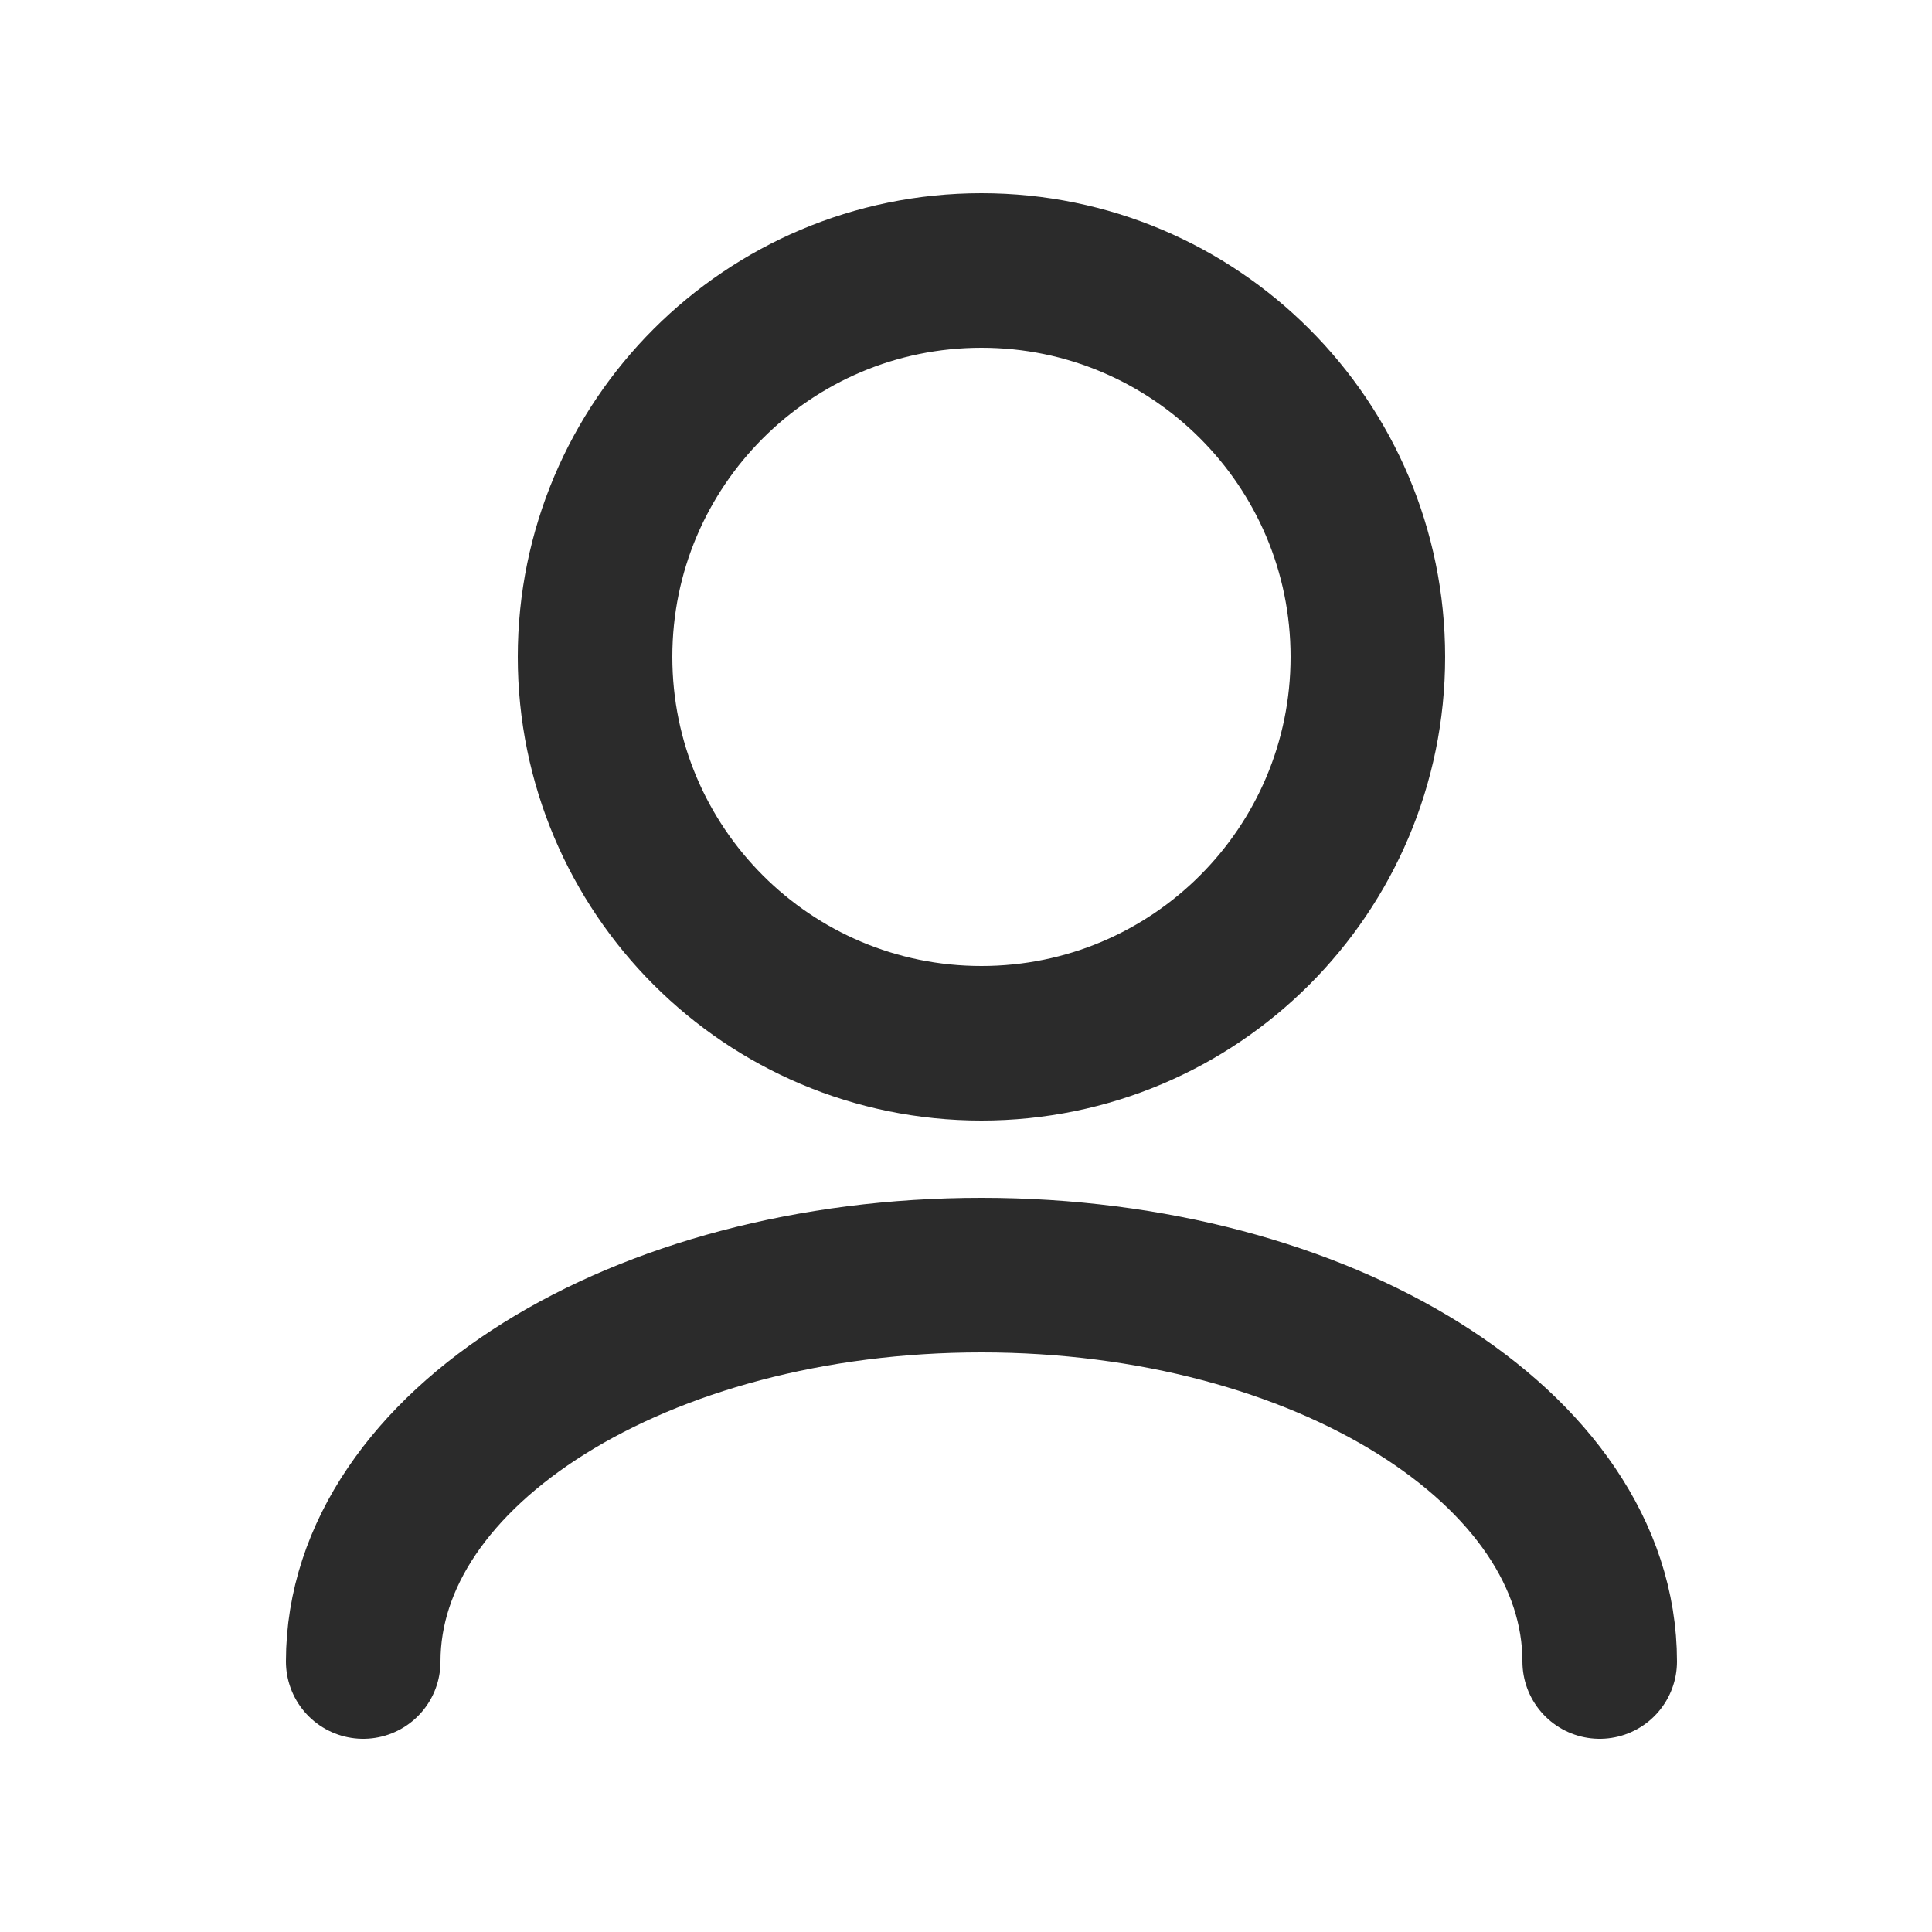 <svg width="25" height="25" viewBox="0 0 25 25" fill="none" xmlns="http://www.w3.org/2000/svg">
<path d="M4.7 21.5C4.7 18.739 8.282 16.5 12.7 16.5C17.118 16.5 20.7 18.739 20.7 21.5" stroke="#2B2B2B" stroke-width="2" stroke-linecap="round" stroke-linejoin="round"/>
<path d="M12.7 13.5C15.461 13.5 17.7 11.261 17.7 8.5C17.7 5.739 15.461 3.5 12.7 3.5C9.939 3.5 7.7 5.739 7.7 8.5C7.7 11.261 9.939 13.5 12.7 13.5Z" stroke="#2B2B2B" stroke-width="2" stroke-linecap="round" stroke-linejoin="round"/>
</svg>
